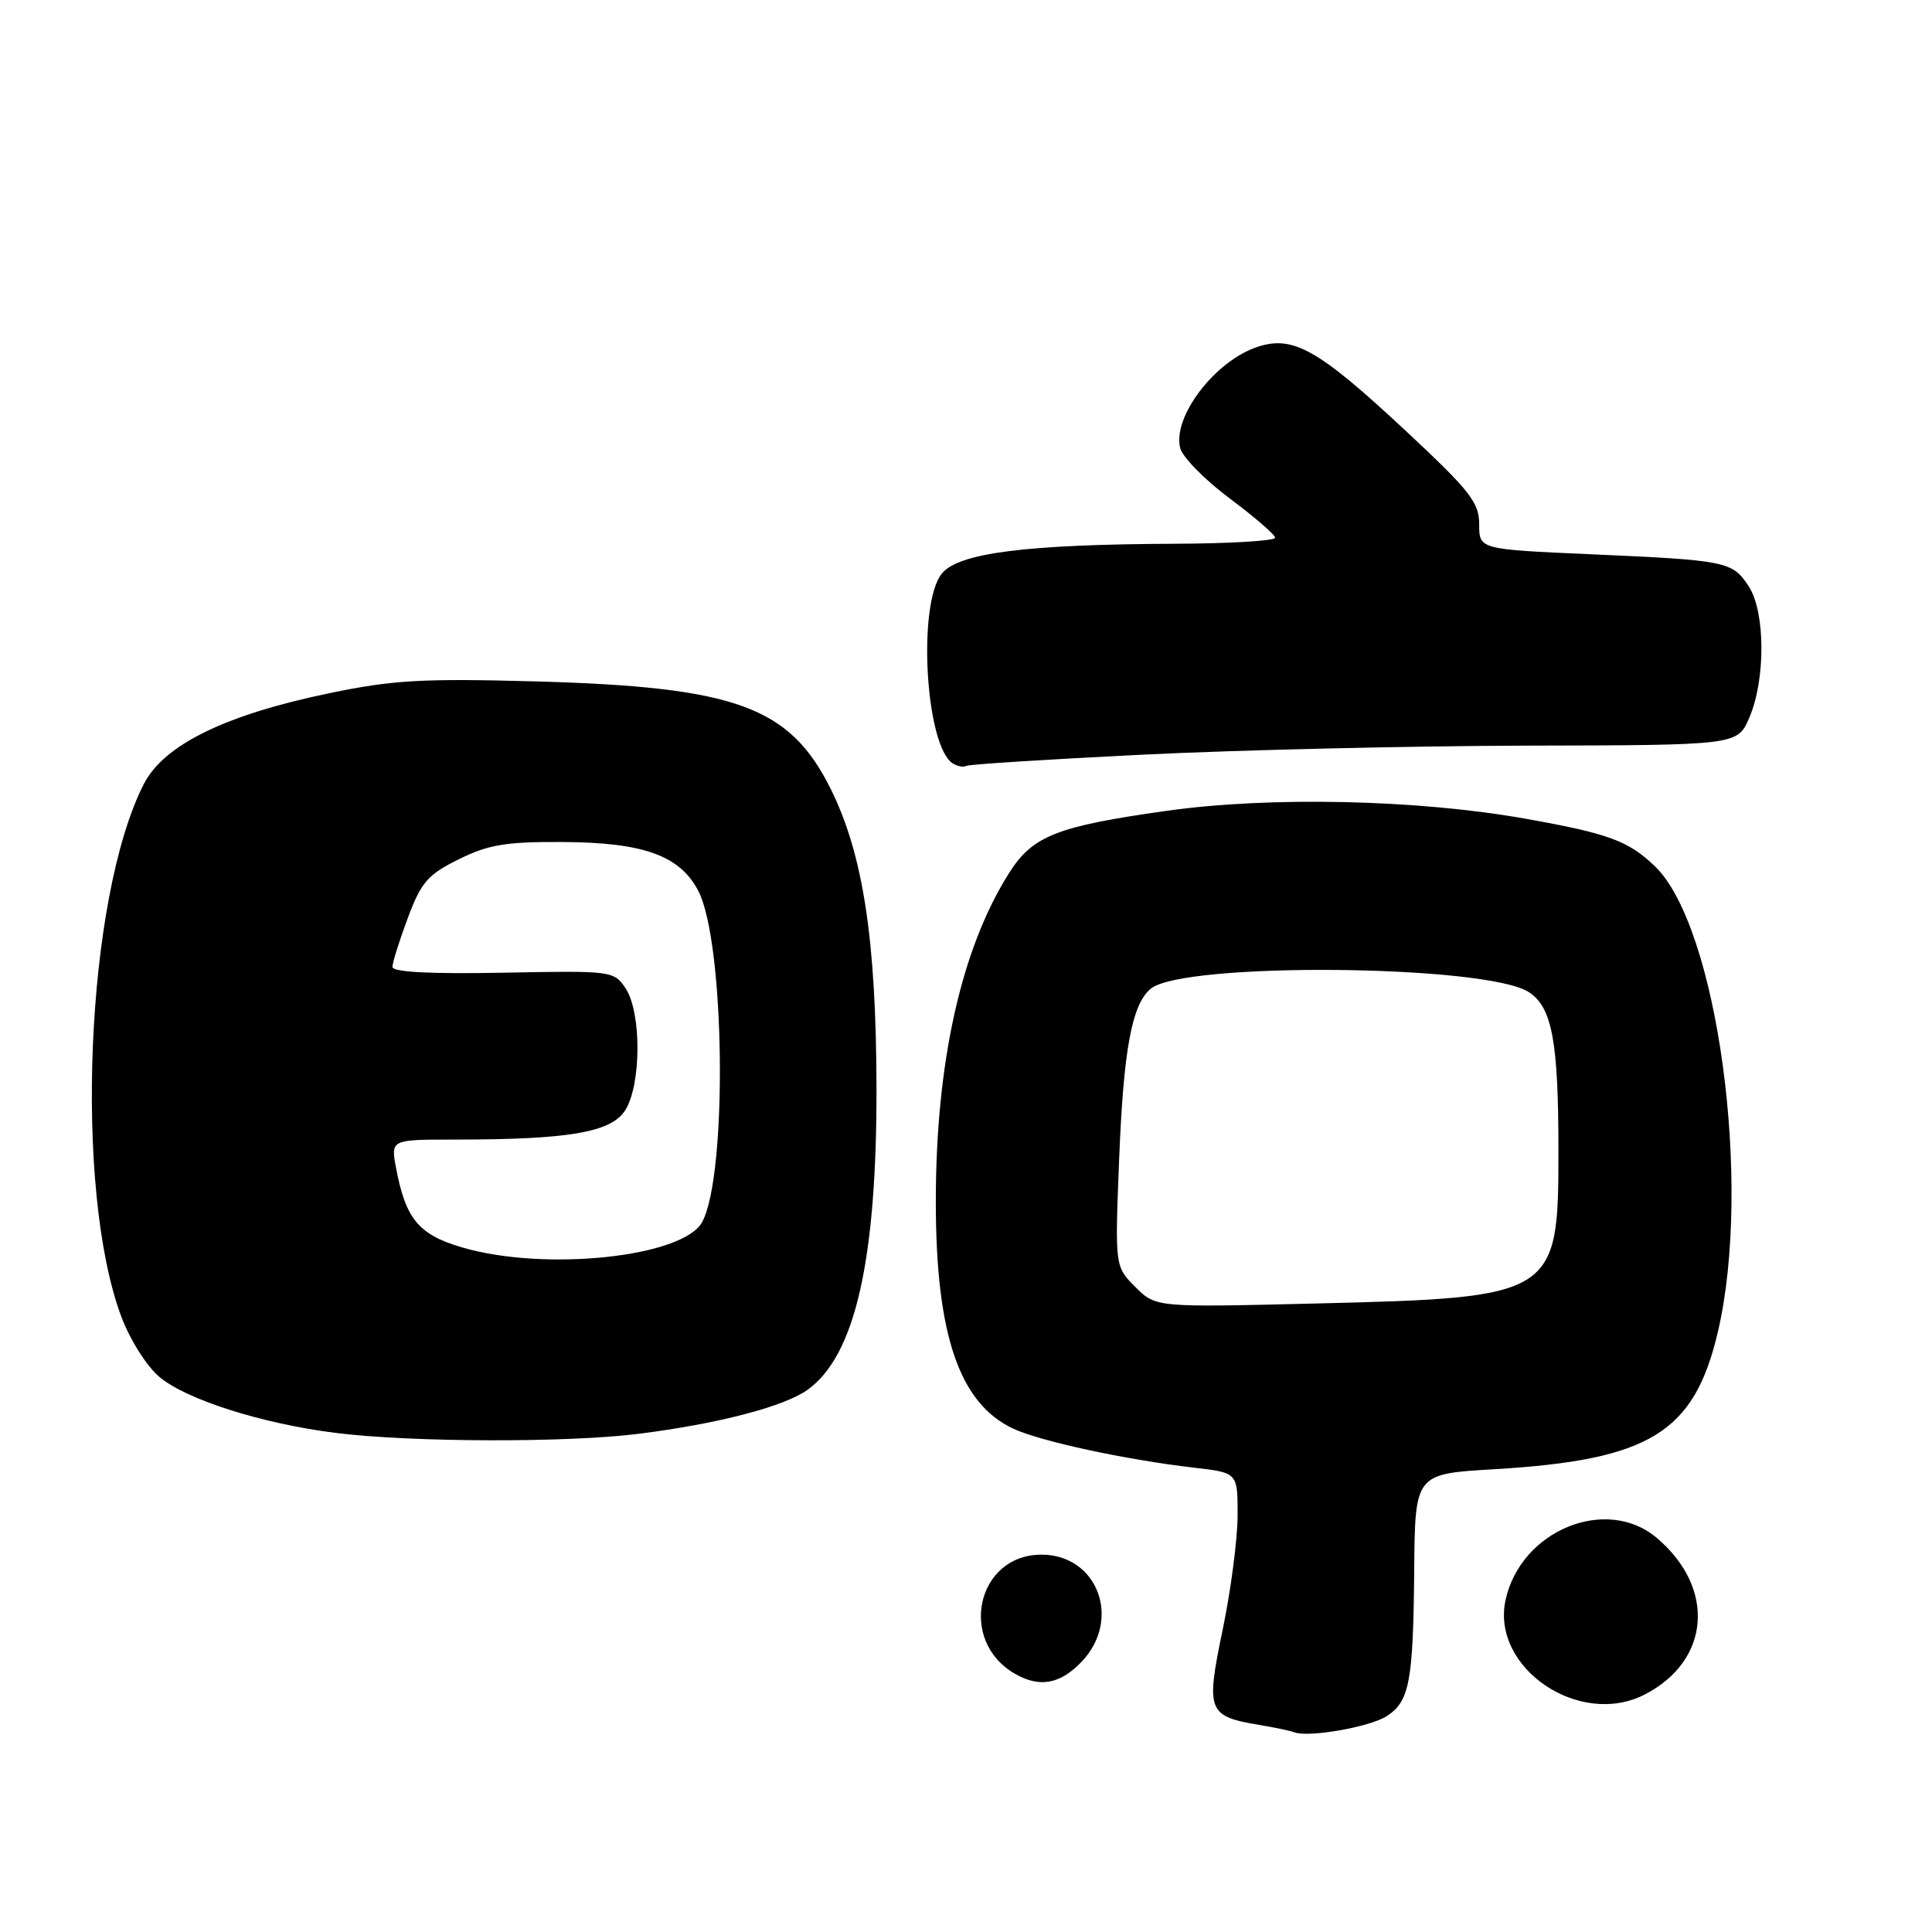 <?xml version="1.0" encoding="UTF-8" standalone="no"?>
<!DOCTYPE svg PUBLIC "-//W3C//DTD SVG 1.1//EN" "http://www.w3.org/Graphics/SVG/1.1/DTD/svg11.dtd" >
<svg xmlns="http://www.w3.org/2000/svg" xmlns:xlink="http://www.w3.org/1999/xlink" version="1.1" viewBox="0 0 256 256">
 <g >
 <path fill="currentColor"
d=" M 183.73 227.41 C 186.77 225.46 187.26 222.86 187.39 208.03 C 187.50 195.29 187.50 195.29 198.00 194.68 C 218.61 193.46 224.50 189.85 227.63 176.47 C 232.22 156.84 227.58 122.70 219.25 114.75 C 215.75 111.41 213.13 110.45 202.29 108.51 C 187.92 105.94 168.36 105.50 154.58 107.44 C 140.01 109.49 136.81 110.75 133.69 115.71 C 127.36 125.73 124.00 140.81 124.00 159.23 C 124.00 176.82 127.10 185.94 134.23 189.29 C 137.79 190.97 149.13 193.42 158.25 194.48 C 164.00 195.14 164.00 195.14 163.99 200.82 C 163.98 203.94 163.09 210.78 162.00 216.00 C 159.76 226.78 160.01 227.42 166.92 228.57 C 168.89 228.90 170.95 229.33 171.50 229.54 C 173.39 230.26 181.50 228.84 183.73 227.41 Z  M 217.96 224.52 C 226.65 220.03 227.37 210.41 219.53 203.78 C 212.85 198.13 201.53 202.77 199.50 211.98 C 197.52 221.00 209.30 229.00 217.96 224.52 Z  M 143.31 220.20 C 148.67 214.60 145.45 206.00 138.00 206.00 C 129.42 206.00 126.89 217.43 134.50 221.79 C 137.76 223.66 140.46 223.17 143.31 220.20 Z  M 84.60 189.99 C 95.10 188.67 103.88 186.39 107.00 184.16 C 113.31 179.65 116.19 167.00 116.14 144.00 C 116.09 124.48 114.36 113.19 110.09 104.57 C 104.65 93.62 97.56 91.03 71.00 90.29 C 56.03 89.88 52.08 90.10 43.70 91.84 C 29.86 94.70 21.71 98.69 19.05 103.90 C 11.37 118.95 9.75 157.56 16.08 174.48 C 17.22 177.52 19.44 181.03 21.12 182.45 C 24.70 185.46 34.77 188.66 44.50 189.87 C 54.45 191.12 75.14 191.18 84.60 189.99 Z  M 151.56 99.99 C 164.18 99.37 187.03 98.84 202.35 98.80 C 230.21 98.74 230.21 98.74 231.78 95.12 C 233.96 90.12 233.93 81.07 231.72 77.70 C 229.55 74.38 228.84 74.24 210.75 73.44 C 196.00 72.79 196.00 72.79 196.00 69.48 C 196.00 66.57 194.79 65.04 186.26 57.08 C 174.69 46.29 171.35 44.40 166.63 45.96 C 161.00 47.81 155.34 55.22 156.38 59.37 C 156.68 60.57 159.62 63.56 162.92 66.03 C 166.22 68.49 168.94 70.84 168.96 71.25 C 168.98 71.66 163.04 72.02 155.75 72.05 C 135.91 72.13 127.01 73.27 124.80 76.00 C 121.53 80.04 122.63 98.92 126.26 101.16 C 126.89 101.55 127.68 101.70 128.01 101.49 C 128.35 101.28 138.94 100.61 151.56 99.99 Z  M 150.44 170.53 C 147.73 167.82 147.73 167.82 148.29 153.66 C 148.87 139.06 149.97 133.10 152.48 131.01 C 156.79 127.44 197.00 127.80 202.59 131.47 C 205.67 133.49 206.50 137.96 206.50 152.55 C 206.50 171.72 206.13 171.95 174.33 172.72 C 153.15 173.24 153.15 173.24 150.44 170.53 Z  M 61.20 165.28 C 55.46 163.59 53.75 161.51 52.47 154.72 C 51.78 151.00 51.78 151.00 60.24 151.00 C 75.33 151.00 80.92 150.05 82.81 147.17 C 84.98 143.85 85.03 134.19 82.90 130.97 C 81.35 128.64 81.11 128.61 66.66 128.89 C 56.95 129.07 52.00 128.81 52.00 128.12 C 52.00 127.55 52.92 124.62 54.04 121.63 C 55.81 116.89 56.69 115.88 60.79 113.86 C 64.70 111.92 67.03 111.53 74.50 111.57 C 85.27 111.62 90.10 113.36 92.54 118.07 C 96.06 124.89 96.42 155.61 93.05 161.91 C 90.55 166.58 72.20 168.52 61.20 165.28 Z "/>
</g>
</svg>